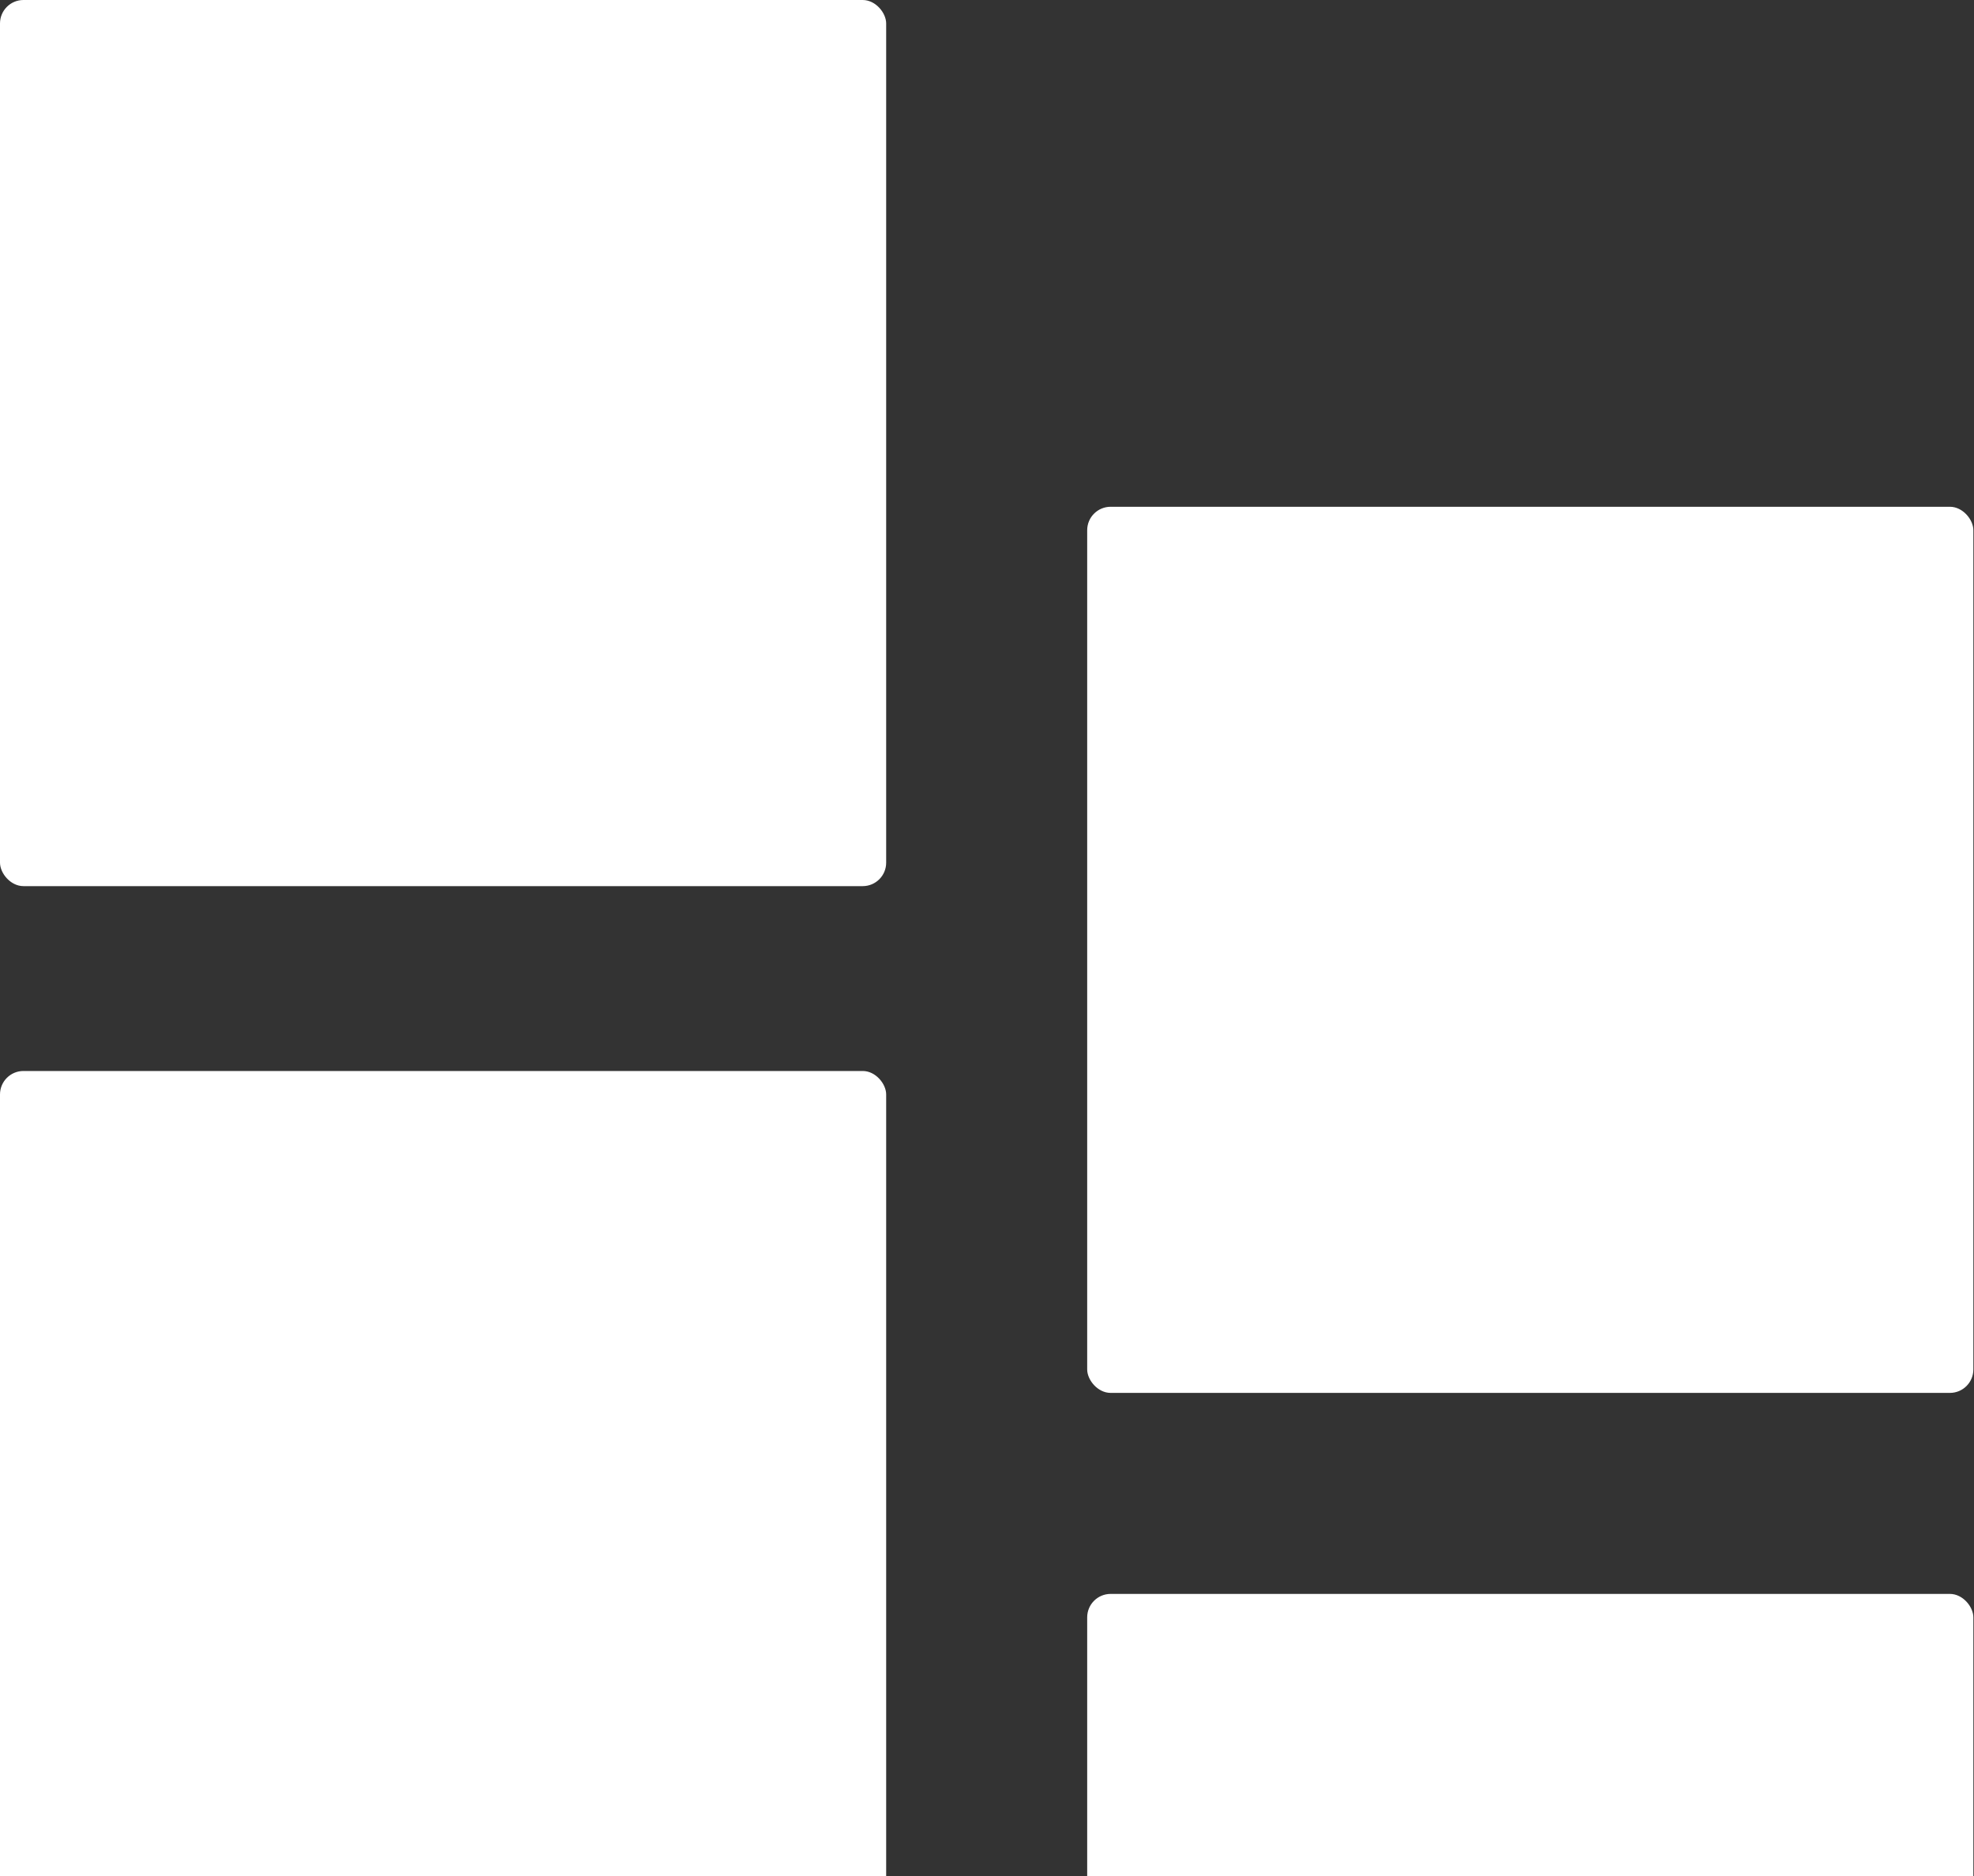 <svg width="464" height="441" fill="none" xmlns="http://www.w3.org/2000/svg"><rect width="100%" height="100%" fill="#333333" stroke="none"/><g clip-path="url(#a)" fill="#fff"><rect y="251.754" width="208.3" height="208.3" rx="5.513"/><rect x="255.549" y="374.675" width="208.3" height="208.3" rx="5.513"/><rect x="255.549" y="119.125" width="208.3" height="208.3" rx="5.513"/><rect width="208.3" height="208.3" rx="5.513"/></g><defs><clipPath id="a"><path fill="#fff" d="M0 0h464v441H0z"/></clipPath></defs></svg>
